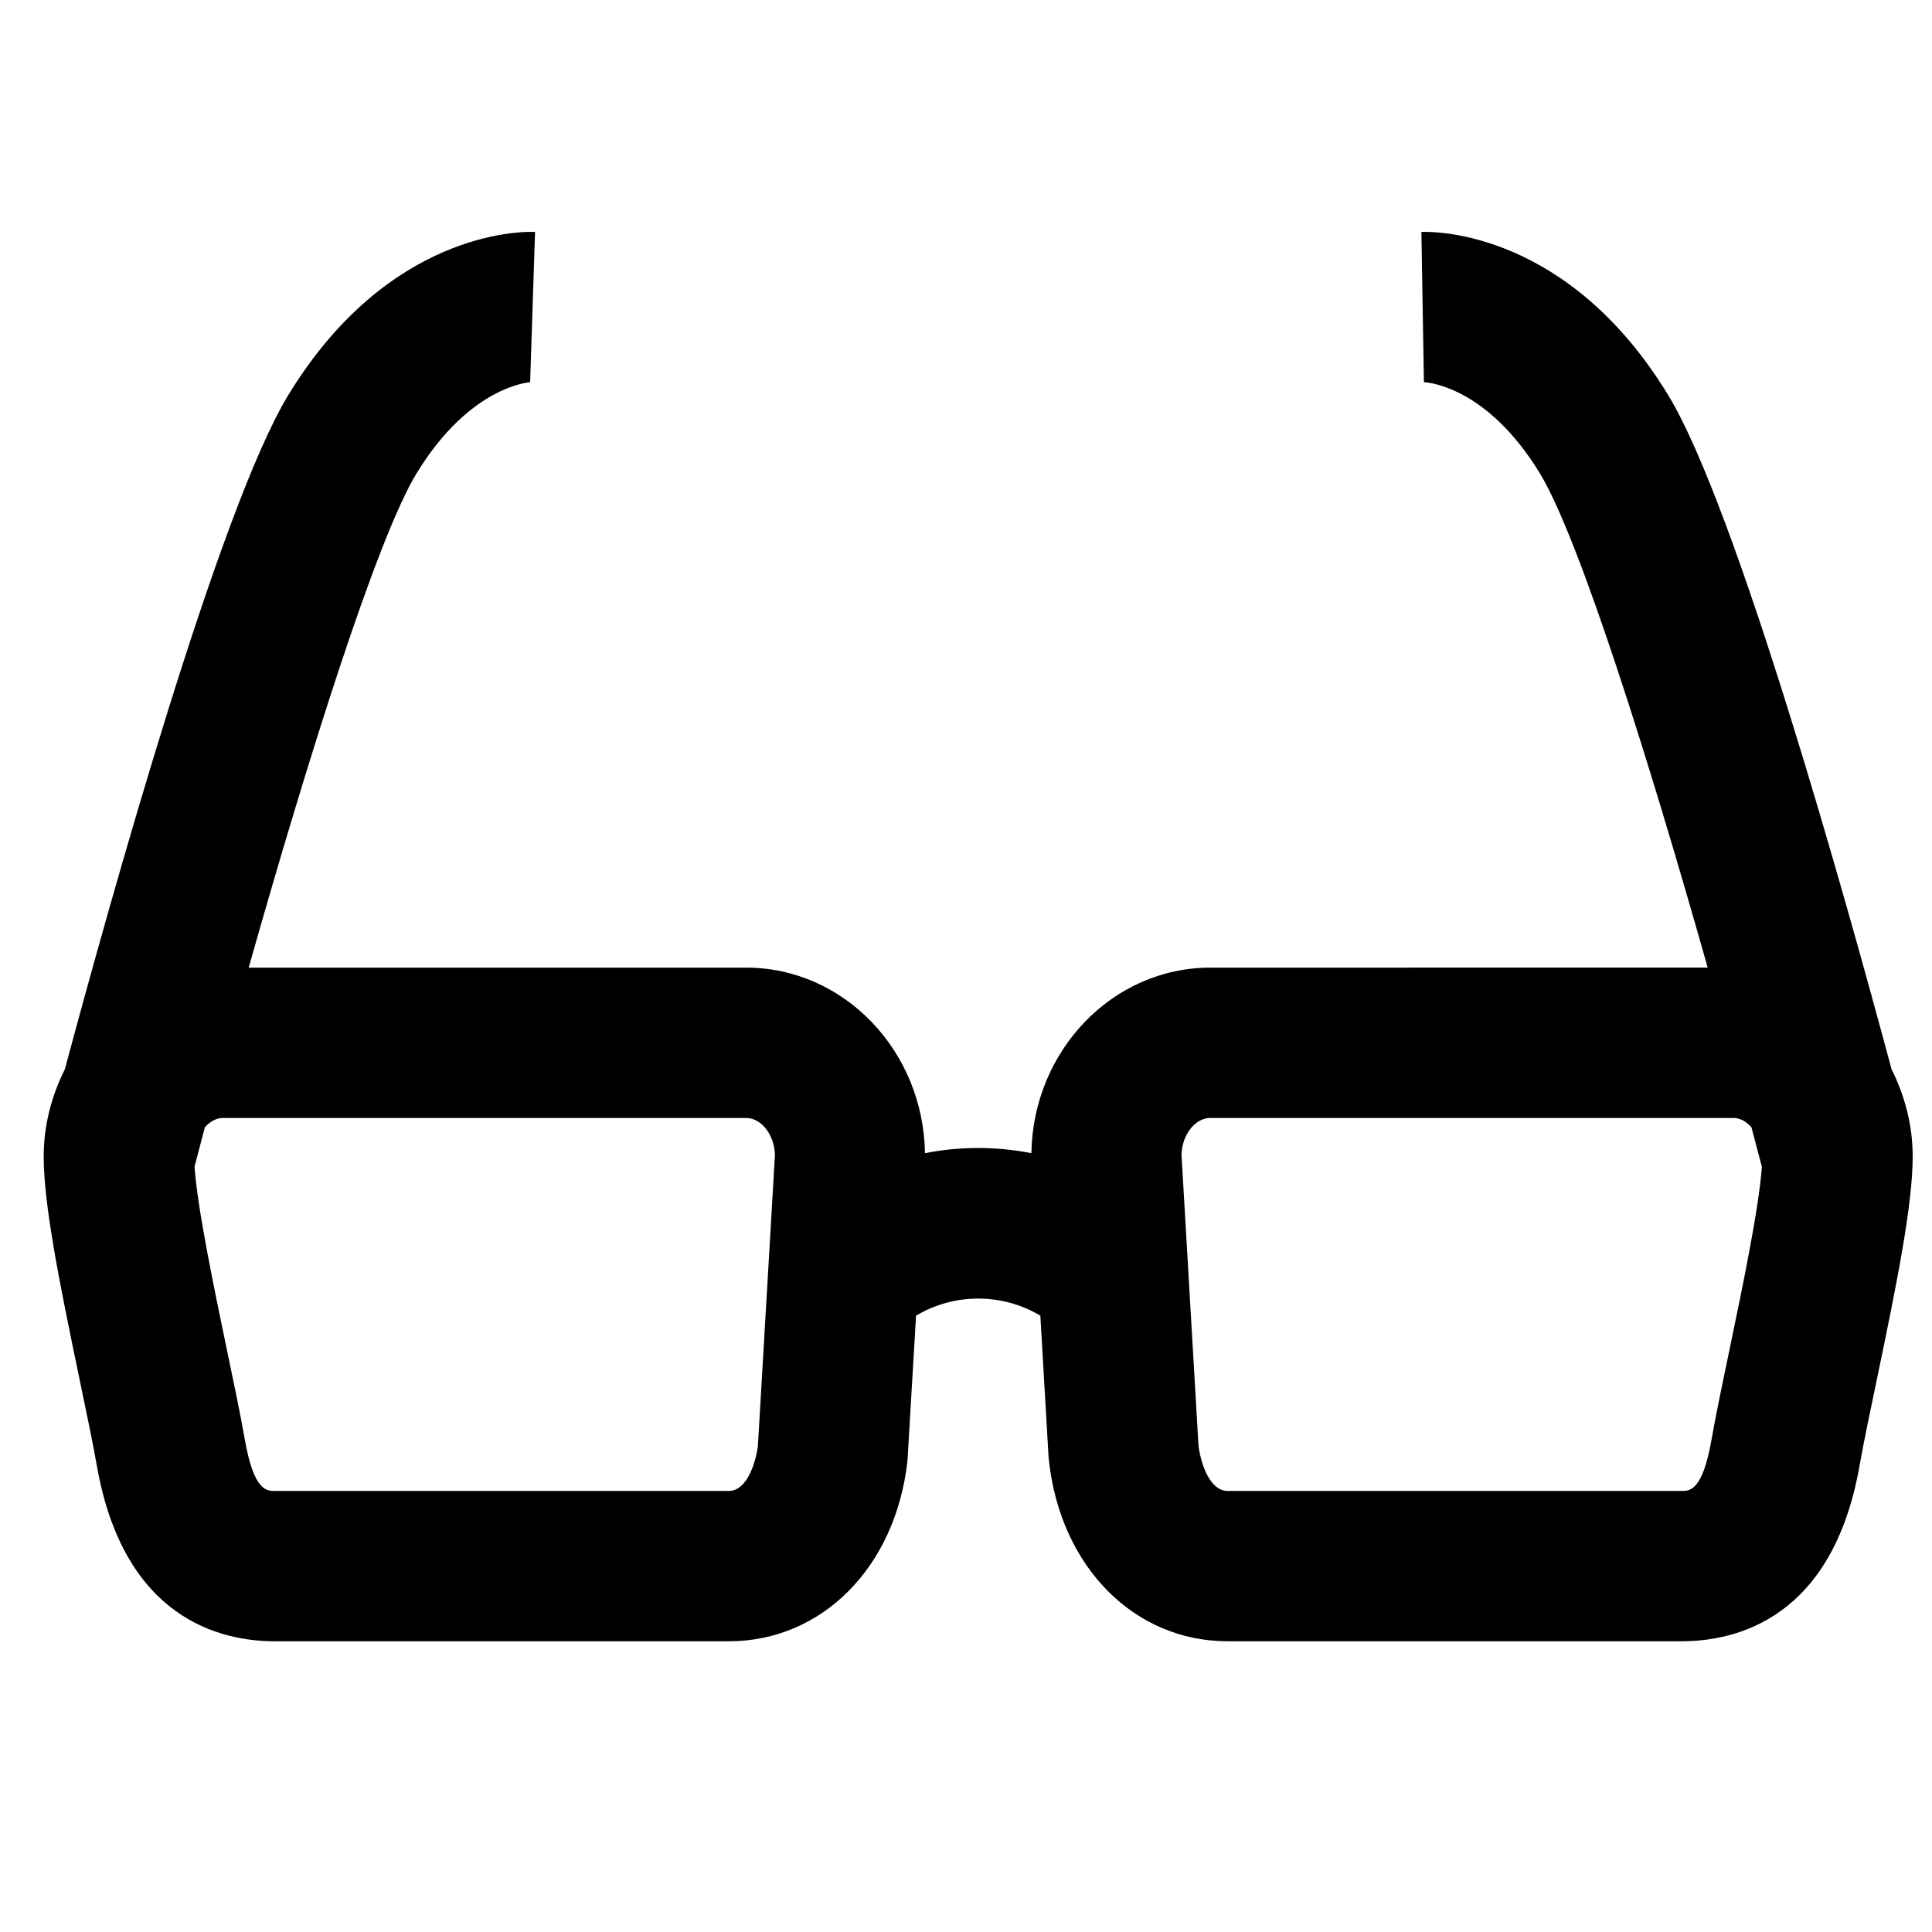 <?xml version="1.0" encoding="utf-8"?>
<!-- Generator: Adobe Illustrator 15.0.0, SVG Export Plug-In . SVG Version: 6.00 Build 0)  -->
<!DOCTYPE svg PUBLIC "-//W3C//DTD SVG 1.1//EN" "http://www.w3.org/Graphics/SVG/1.1/DTD/svg11.dtd">
<svg version="1.1" id="Layer_1" xmlns="http://www.w3.org/2000/svg" xmlns:xlink="http://www.w3.org/1999/xlink" x="0px" y="0px"
	 width="100px" height="100px" viewBox="0 0 100 100" enable-background="new 0 0 100 100" xml:space="preserve">
<path d="M97.906,55.342c-2.328-8.684-8.016-29.075-11.566-34.9c-5.146-8.439-12-8.471-12.768-8.437l0.129,7.778
	c0.133,0.004,3.226,0.169,5.998,4.71c2.051,3.368,5.668,14.893,8.691,25.591H62.646c-5.06,0-9.178,4.295-9.262,9.604
	c-1.816-0.358-3.689-0.358-5.507,0c-0.083-5.309-4.199-9.604-9.261-9.604H12.872c3.025-10.699,6.638-22.222,8.693-25.589
	c2.773-4.543,5.867-4.708,5.875-4.714l0.254-7.776c-0.777-0.038-7.622-0.002-12.769,8.439c-3.552,5.823-9.239,26.214-11.567,34.898
	c-0.676,1.354-1.096,2.874-1.096,4.508c0,2.461,0.773,6.356,1.867,11.596c0.351,1.687,0.678,3.244,0.883,4.416
	c1.392,7.908,6.372,9.091,9.217,9.091h23.489c4.834,0,8.638-3.837,9.252-9.332l0.444-7.521c1.979-1.182,4.456-1.182,6.434,0
	l0.426,7.315l0.02,0.205c0.611,5.495,4.418,9.332,9.25,9.332h23.49c2.846,0,7.826-1.183,9.217-9.095
	c0.205-1.168,0.531-2.727,0.885-4.412C98.229,66.207,99,62.311,99,59.85C99,58.216,98.582,56.695,97.906,55.342z M39.229,74.839
	c-0.112,0.854-0.555,2.332-1.51,2.332H14.229c-0.433,0-1.088,0-1.556-2.655c-0.216-1.236-0.558-2.879-0.931-4.66
	c-0.659-3.162-1.533-7.367-1.673-9.471c0.173-0.662,0.35-1.339,0.536-2.039c0.26-0.285,0.578-0.48,0.933-0.48h27.079
	c0.788,0,1.458,0.859,1.495,1.896L39.229,74.839z M88.589,74.512c-0.468,2.659-1.121,2.659-1.554,2.659H63.544
	c-0.953,0-1.398-1.478-1.509-2.33l-0.881-15.079c0.033-1.037,0.707-1.896,1.492-1.896h27.081c0.354,0,0.668,0.195,0.927,0.479
	c0.188,0.703,0.364,1.377,0.539,2.043c-0.141,2.102-1.014,6.307-1.675,9.469C89.146,71.637,88.805,73.279,88.589,74.512z"/>
</svg>

